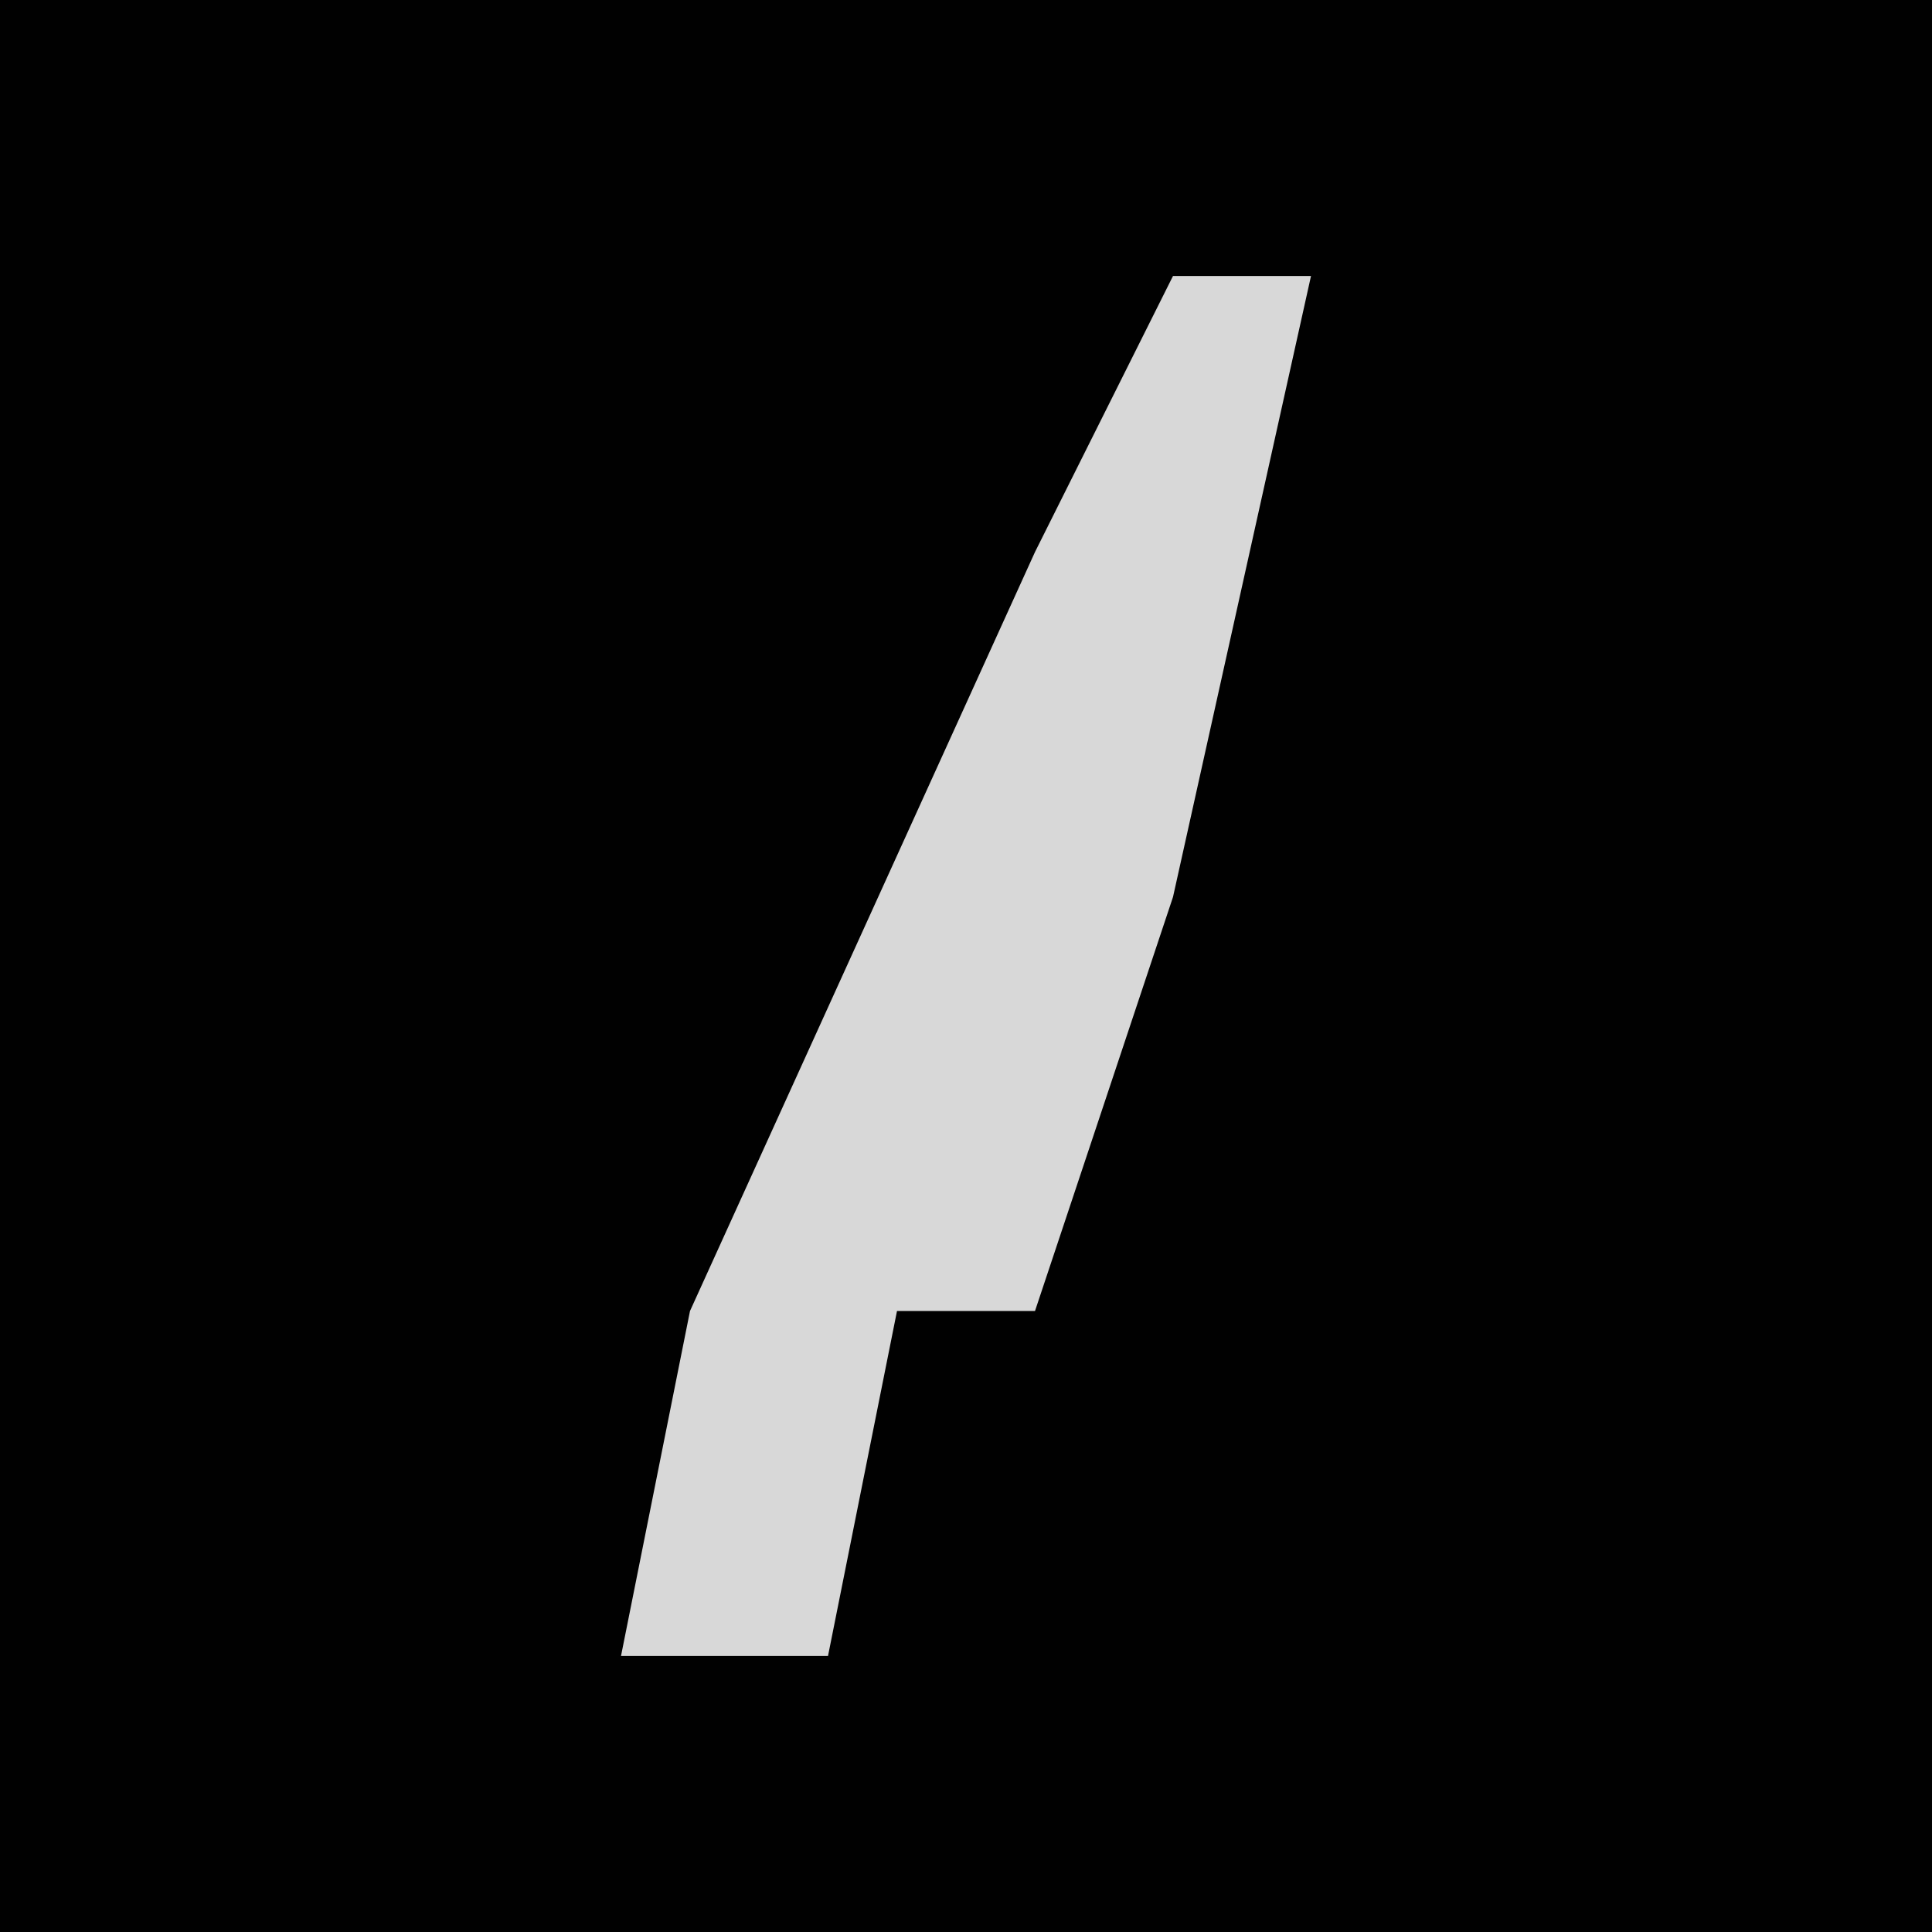 <?xml version="1.0" encoding="UTF-8"?>
<svg version="1.1" xmlns="http://www.w3.org/2000/svg" width="28" height="28">
<path d="M0,0 L28,0 L28,28 L0,28 Z " fill="#010101" transform="translate(0,0)"/>
<path d="M0,0 L2,0 L0,9 L-2,15 L-4,15 L-5,20 L-8,20 L-7,15 L-2,4 Z " fill="#D8D8D8" transform="translate(17,4)"/>
</svg>
